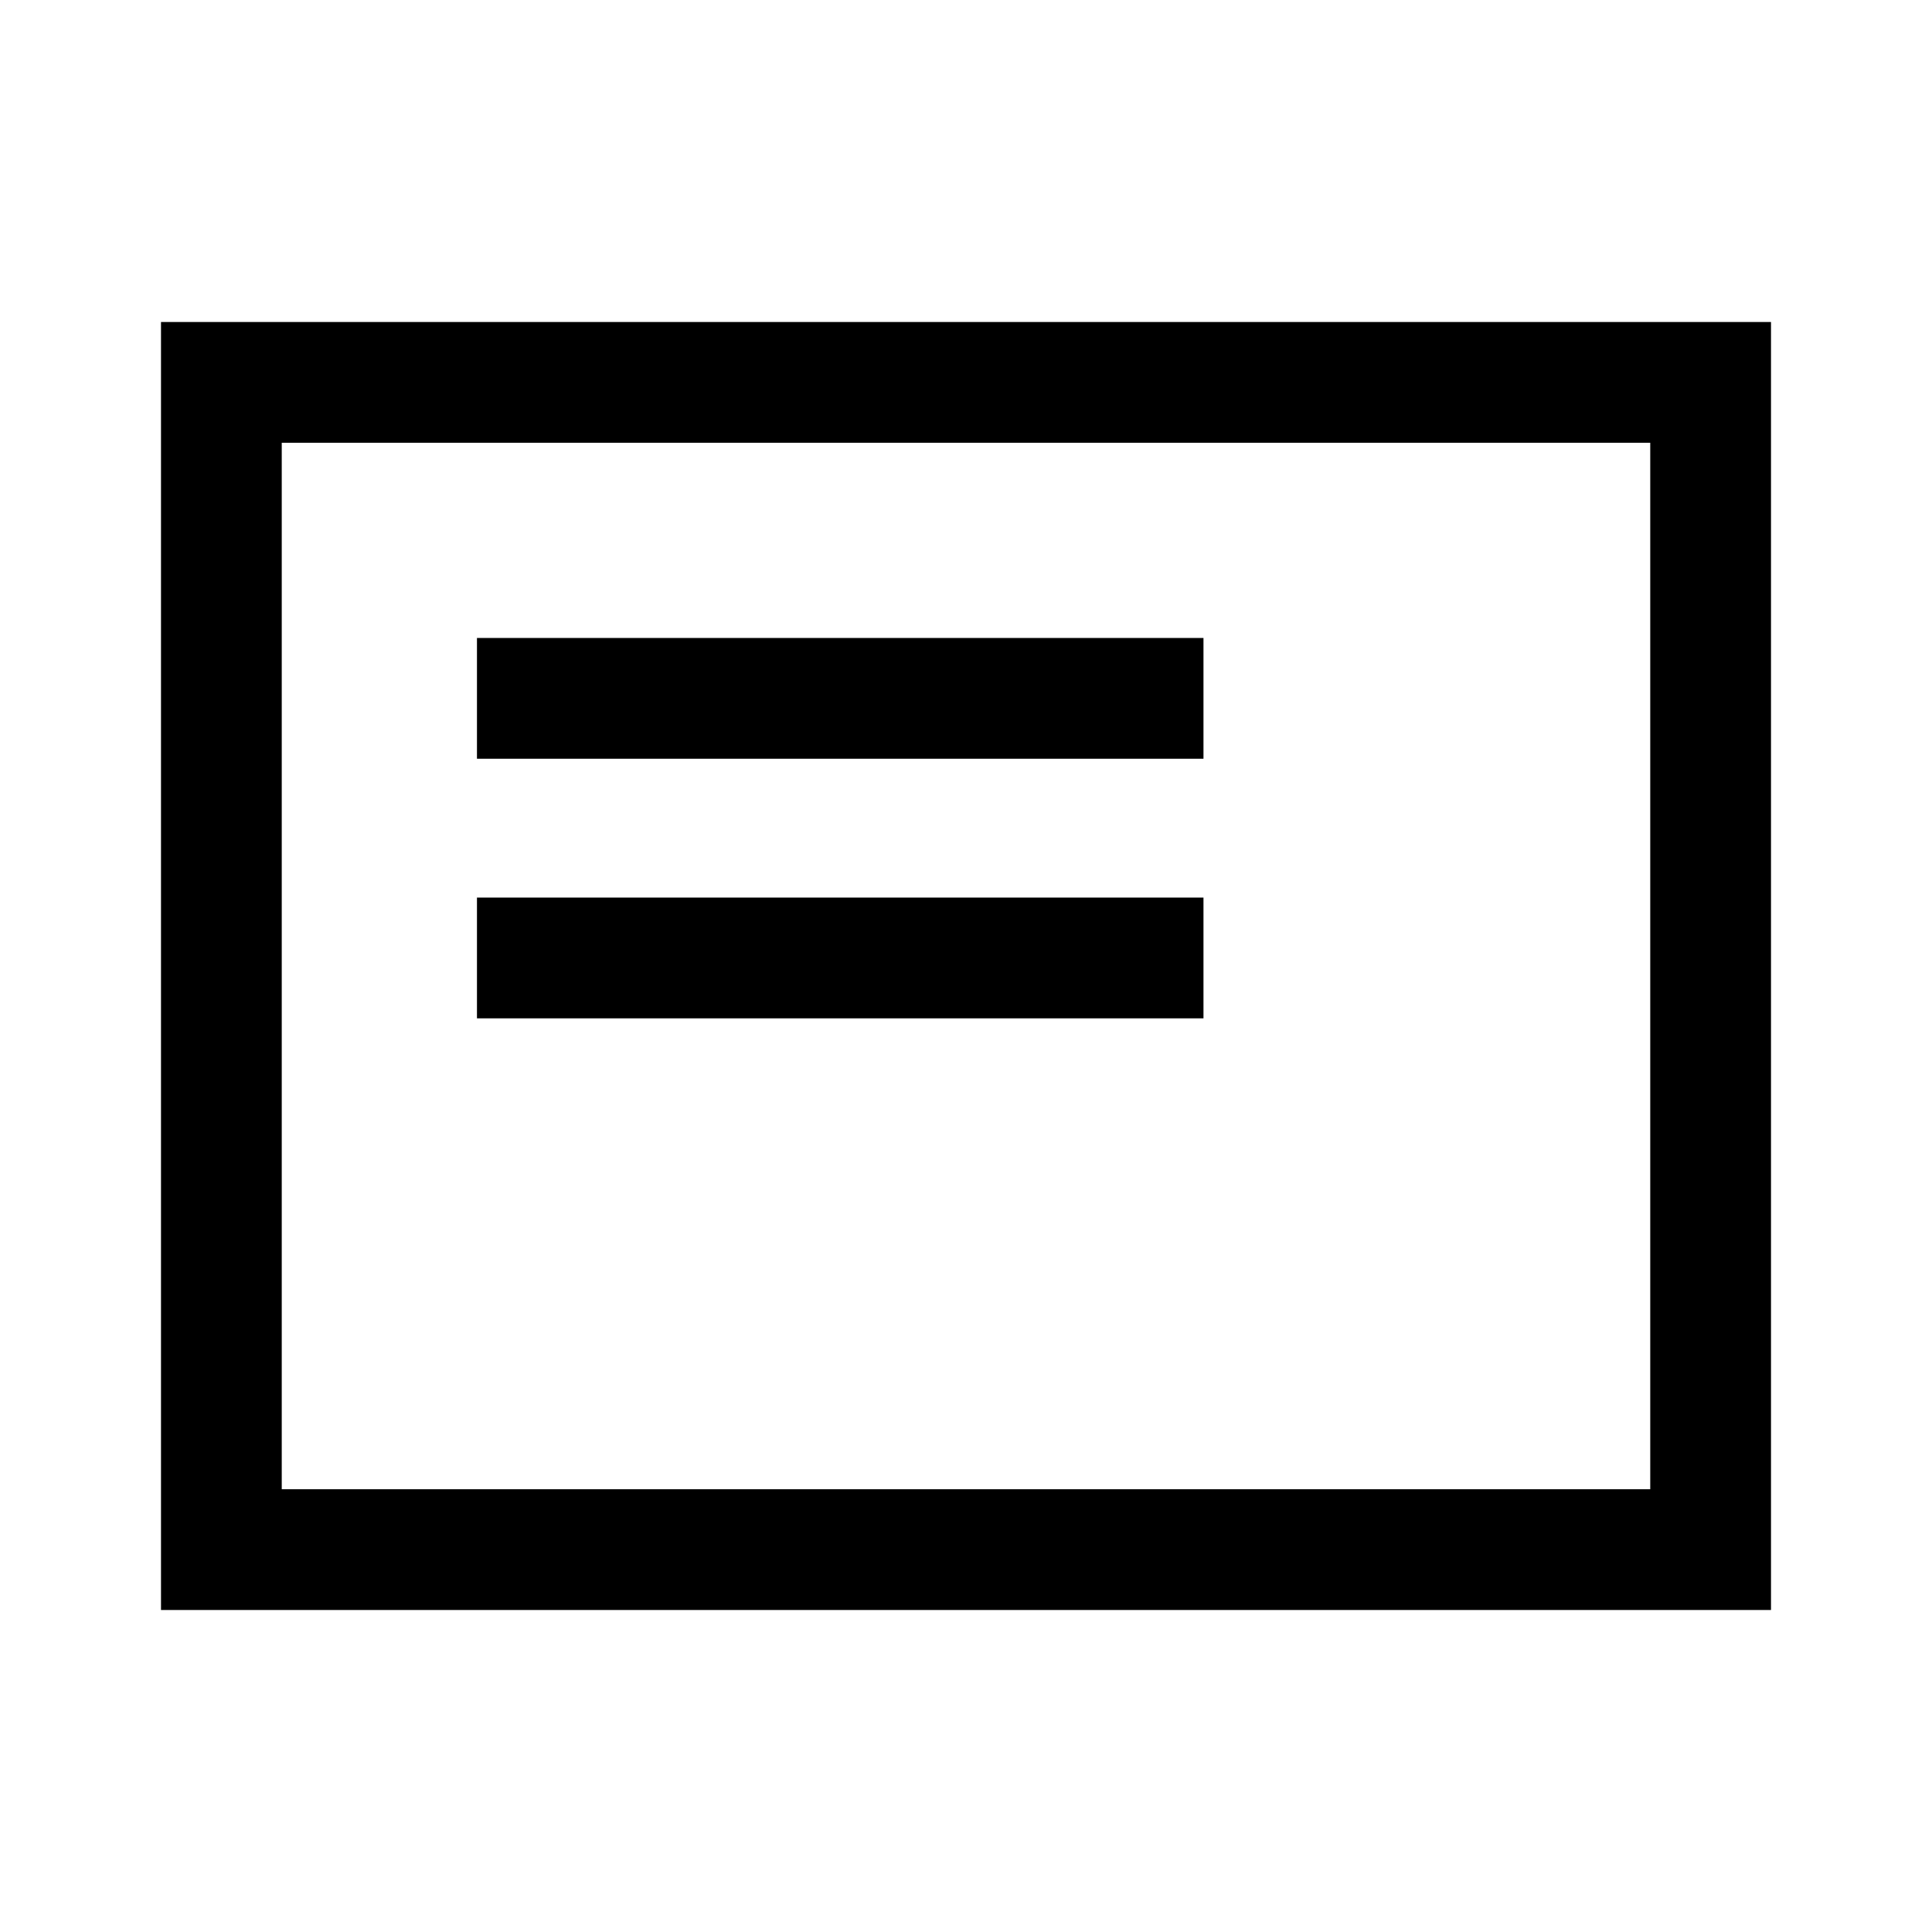 <svg xmlns="http://www.w3.org/2000/svg" width="48" height="48" viewBox="0 -960 960 960" fill="currentColor">
    <path
        d="M237-454h361v-60H237v60Zm0-129h361v-60H237v60ZM80-160v-640h800v640H80Zm60-60h680v-520H140v520Zm0 0v-520 520Z" />
</svg>